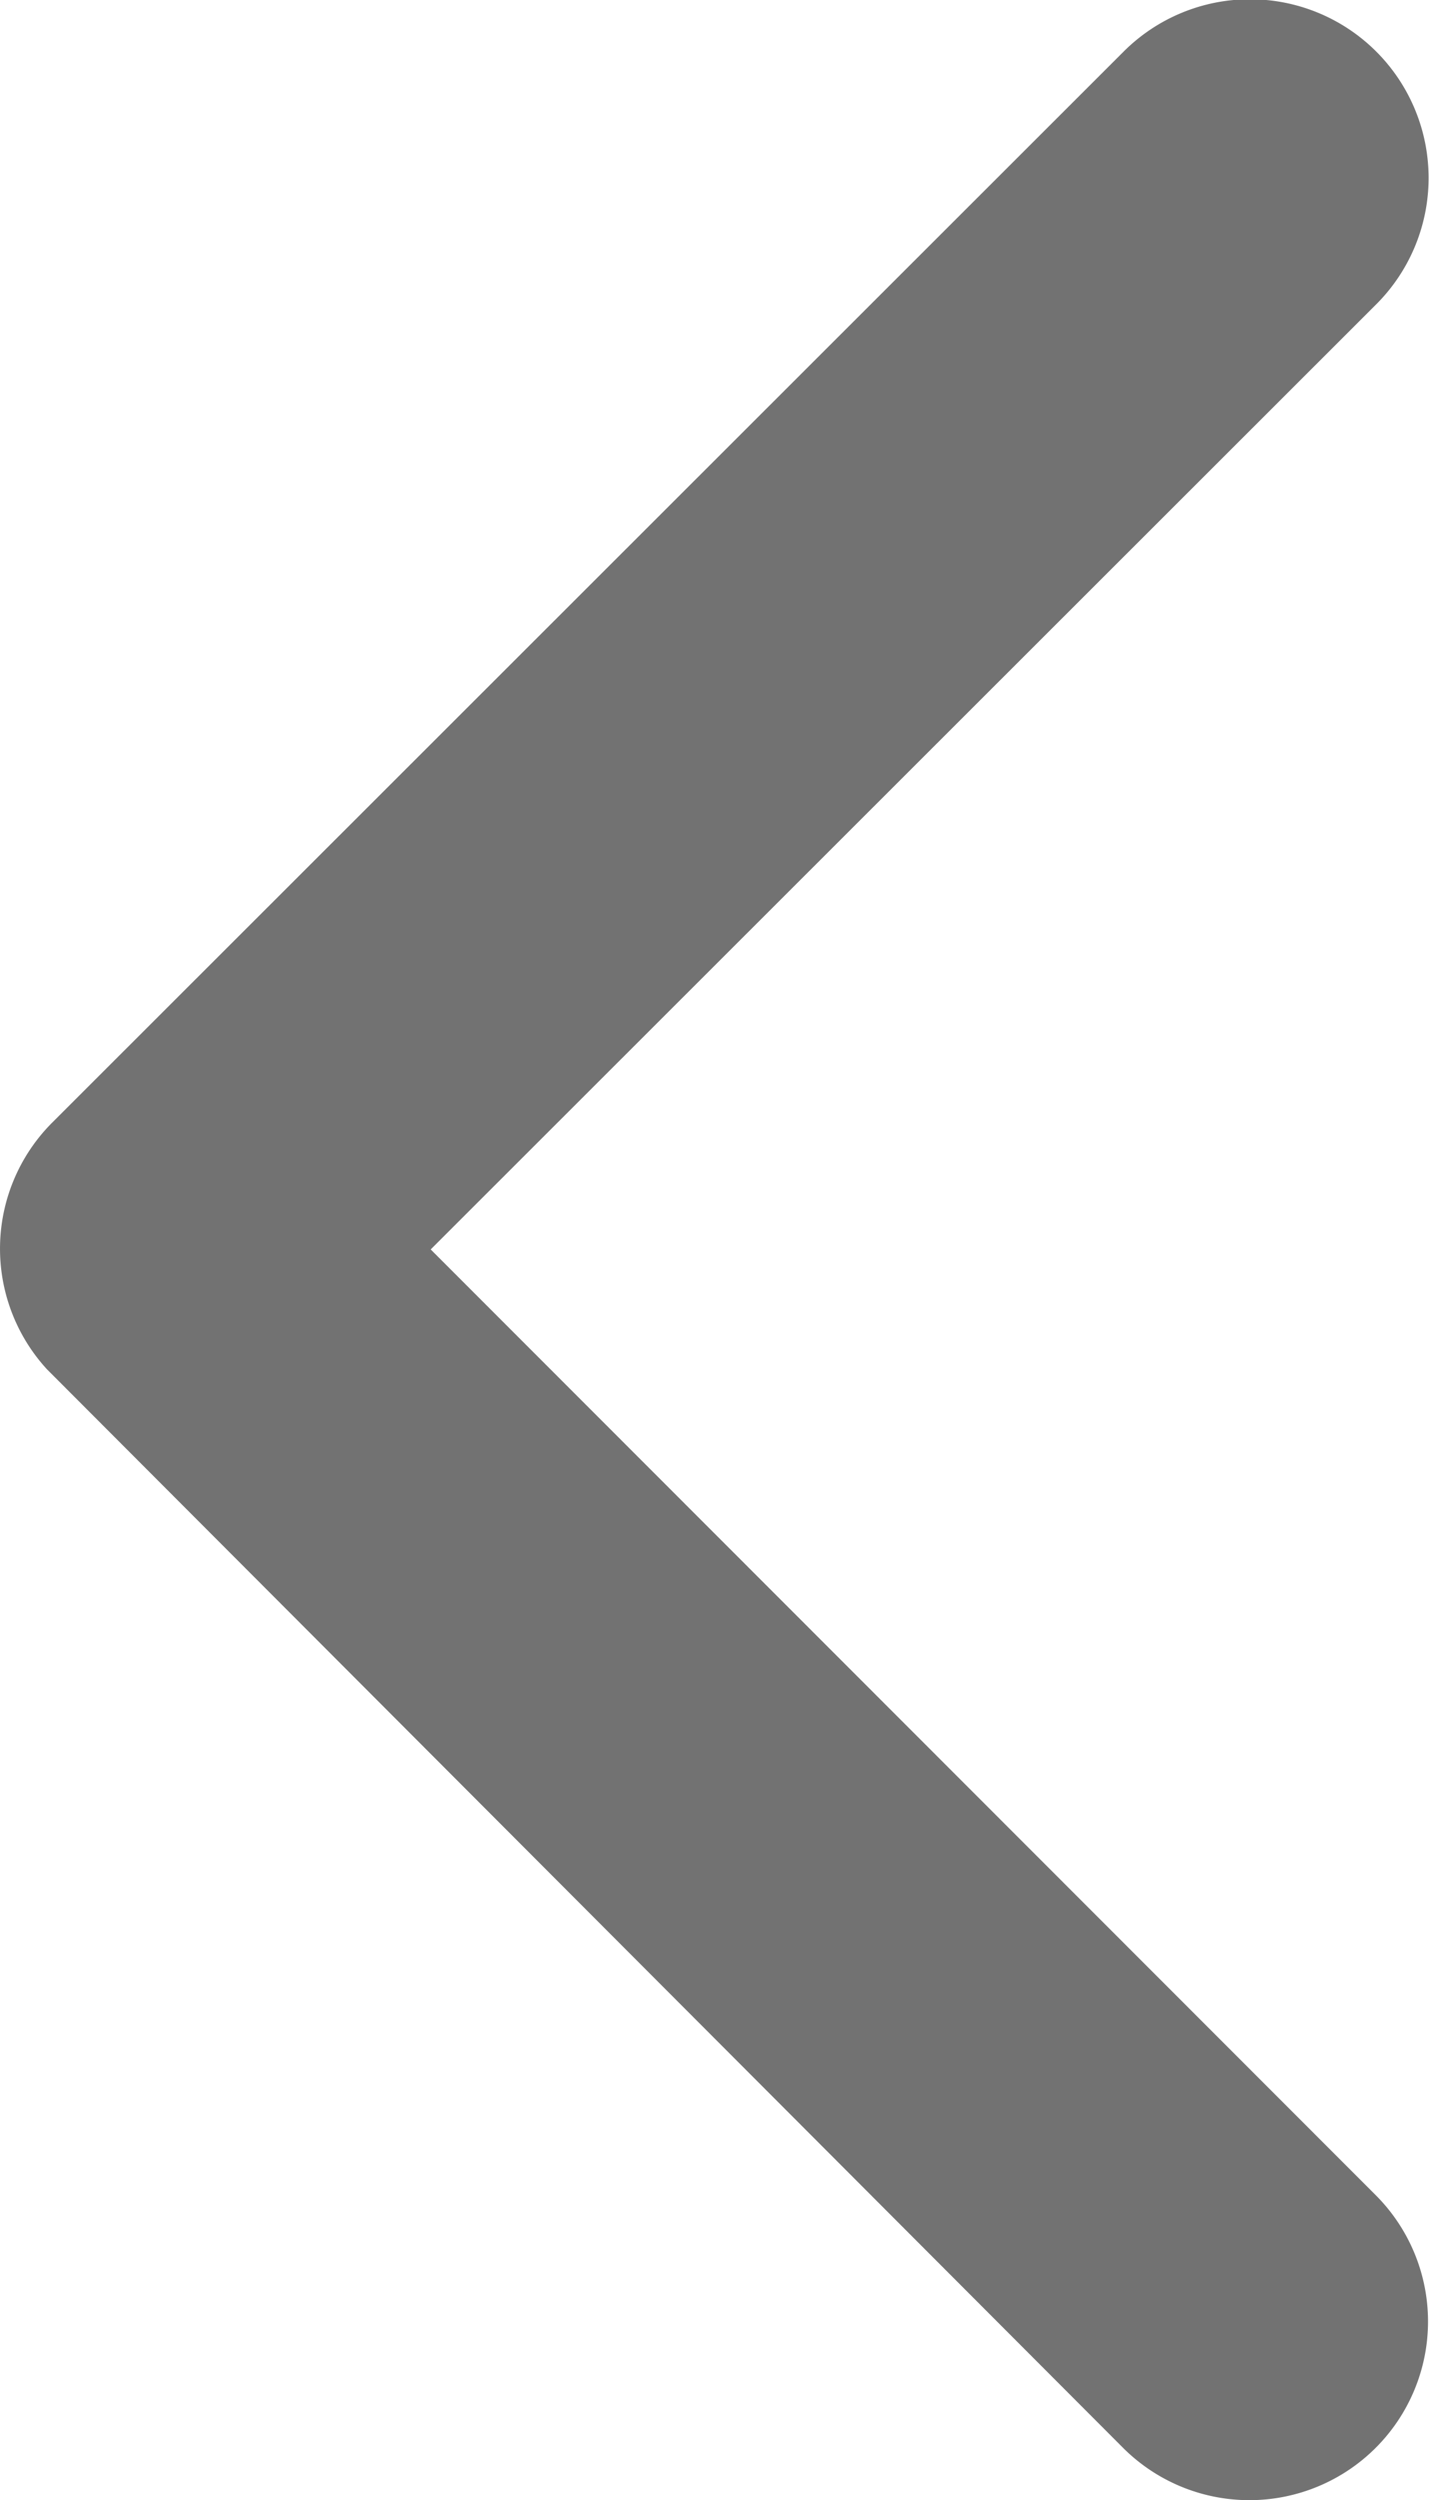 <svg xmlns="http://www.w3.org/2000/svg" width="5" height="8.746" viewBox="0 0 5 8.746">
  <path id="Back-Arow" d="M12.758,10.565l3.309-3.307a.625.625,0,0,0-.885-.883l-3.749,3.747a.624.624,0,0,0-.018.862l3.765,3.773a.625.625,0,0,0,.885-.883Z" transform="translate(-11.251 -6.194)" fill="#727272"/>
</svg>
